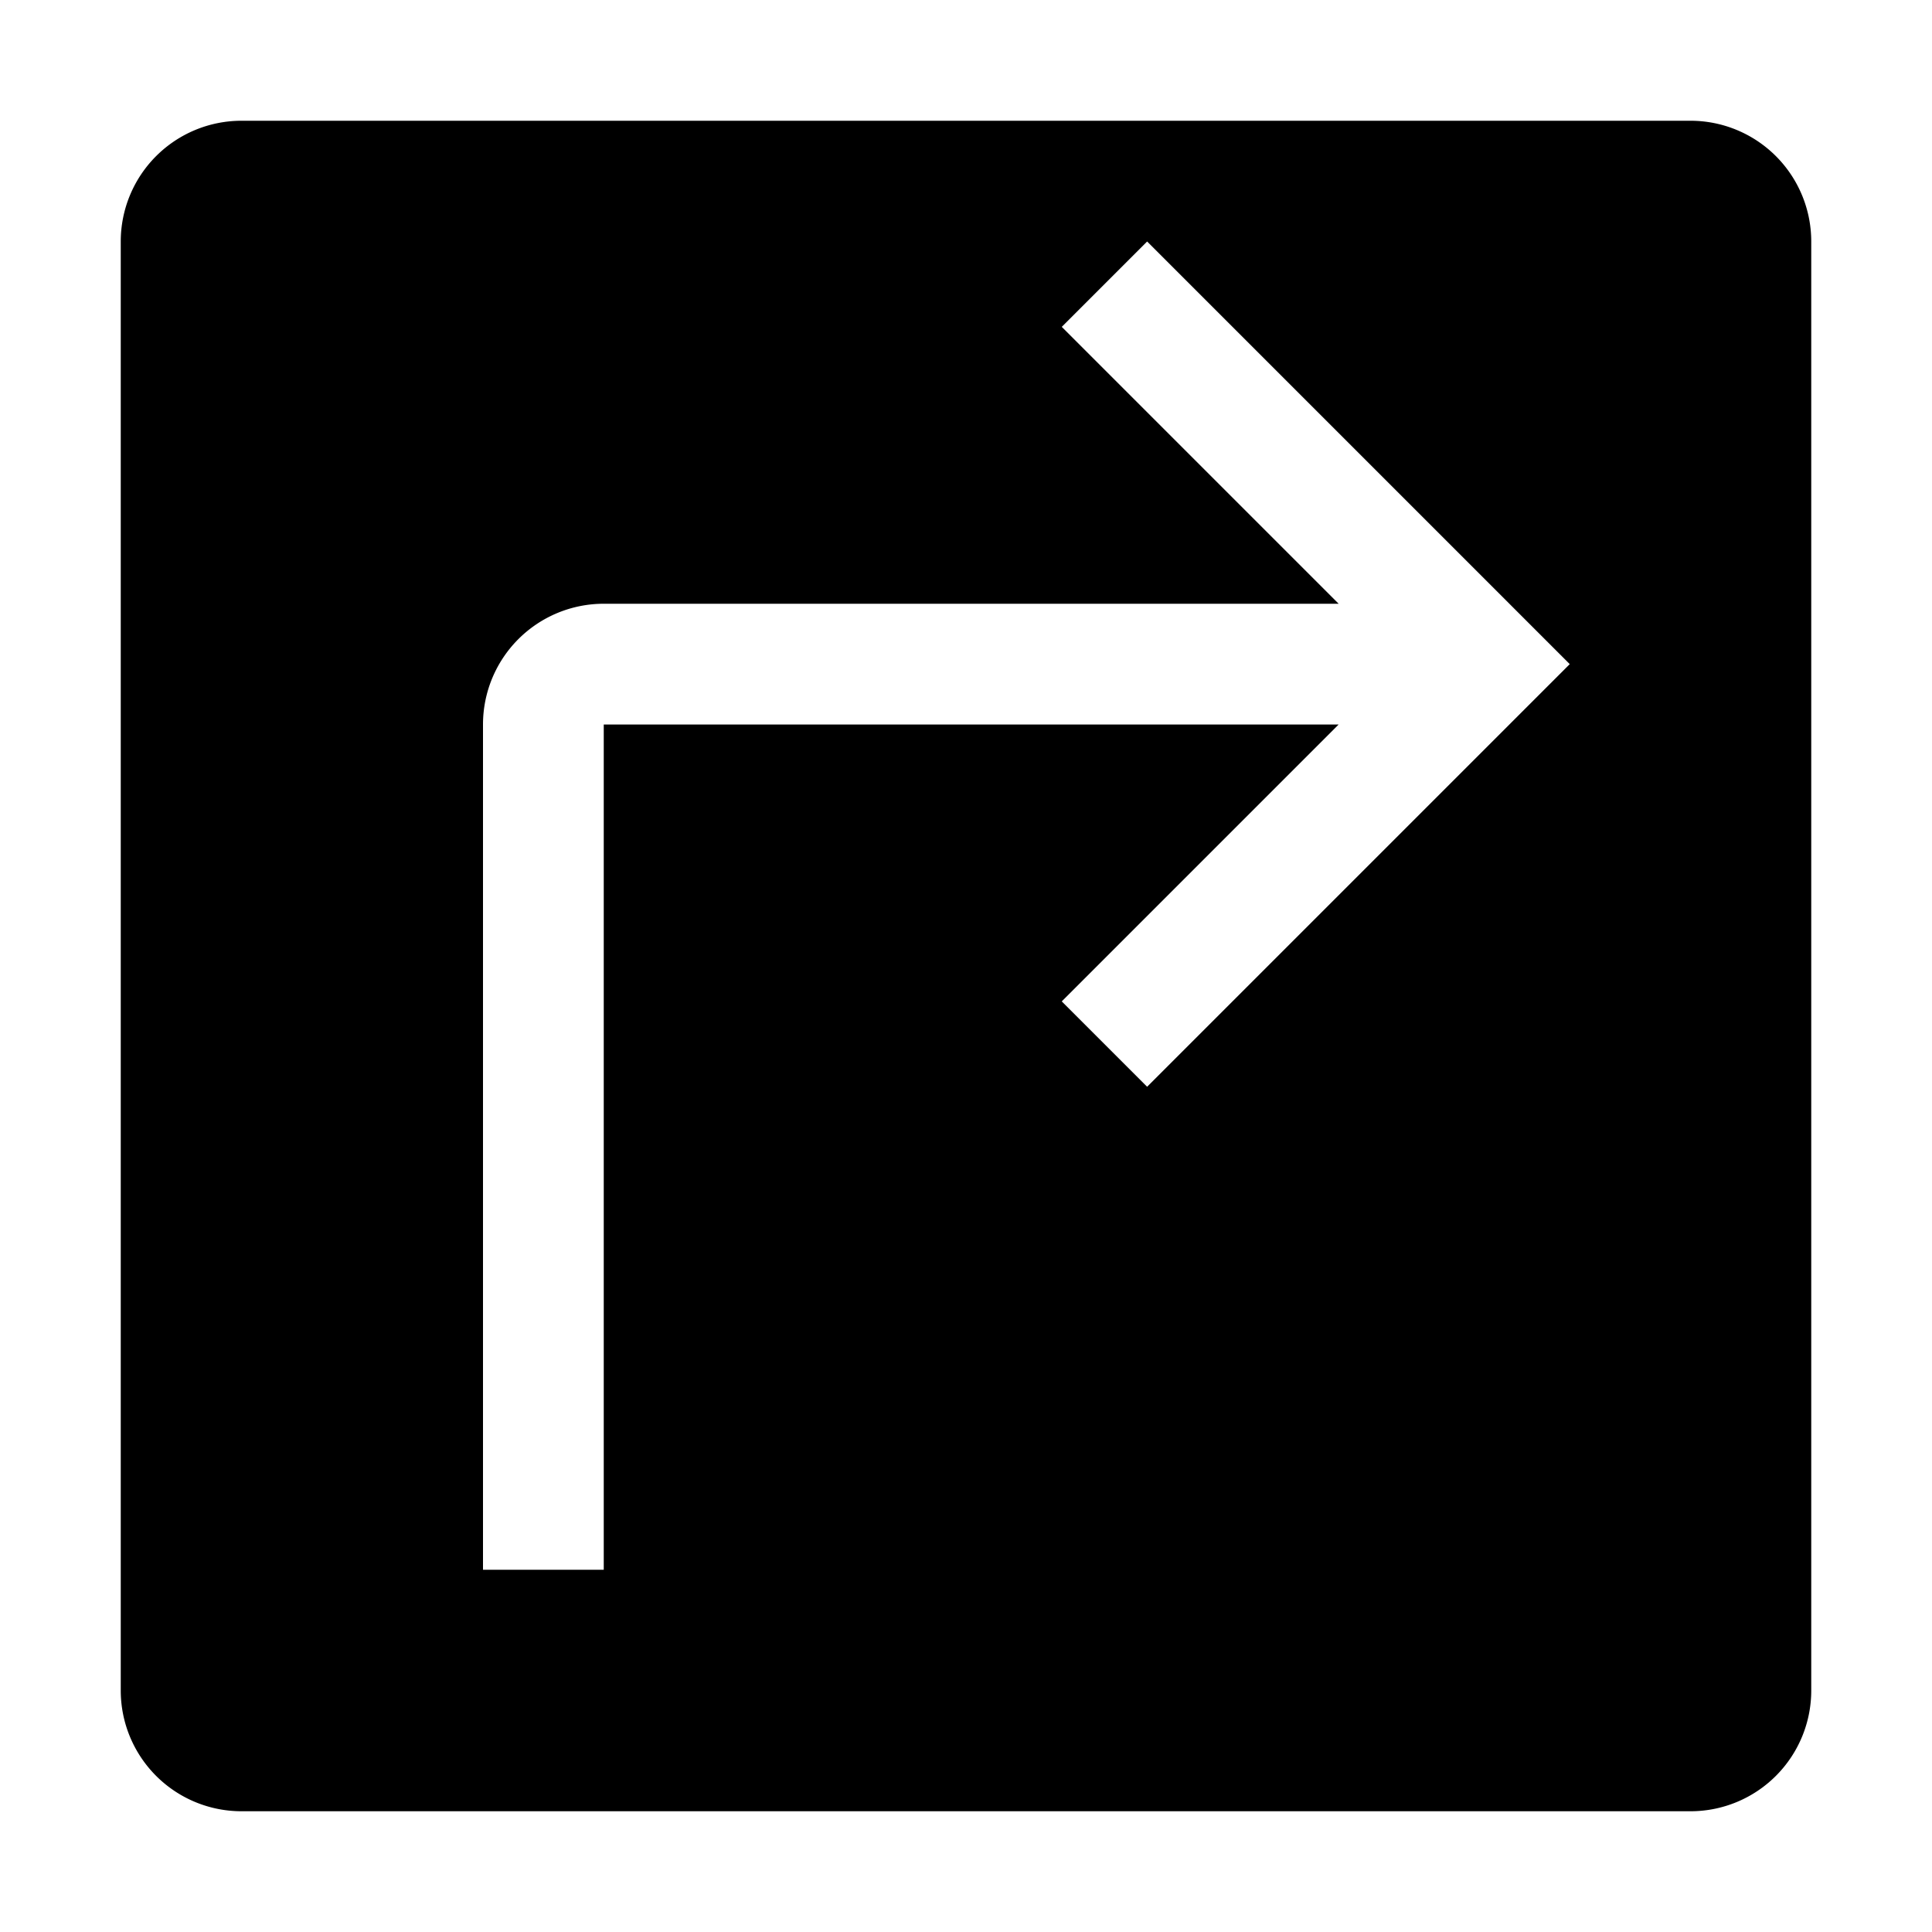 <svg id="icon" xmlns="http://www.w3.org/2000/svg" width="32" height="32" viewBox="0 0 32 32">
  <defs>
    <style>
      .cls-1 {
        fill: none;
      }
    </style>
  </defs>
  <title>direction--right--01--filled</title>
  <path d="M28,2H4A2,2,0,0,0,2,4V28a2,2,0,0,0,2,2H28a2,2,0,0,0,2-2V4A2,2,0,0,0,28,2ZM19,18l-1.414-1.414L22.172,12H10V26H8V12a2,2,0,0,1,2-2H22.172l-4.586-4.586L19,4l7,7Z"/>
  <path id="inner-path" class="cls-1" d="M19,18l-1.414-1.414L22.172,12H10V26H8V12a2,2,0,0,1,2-2H22.172l-4.586-4.586L19,4l7,7Z"/>
  <rect id="_Transparent_Rectangle_" data-name="&lt;Transparent Rectangle&gt;" class="cls-1" width="32" height="32"/>
</svg>
